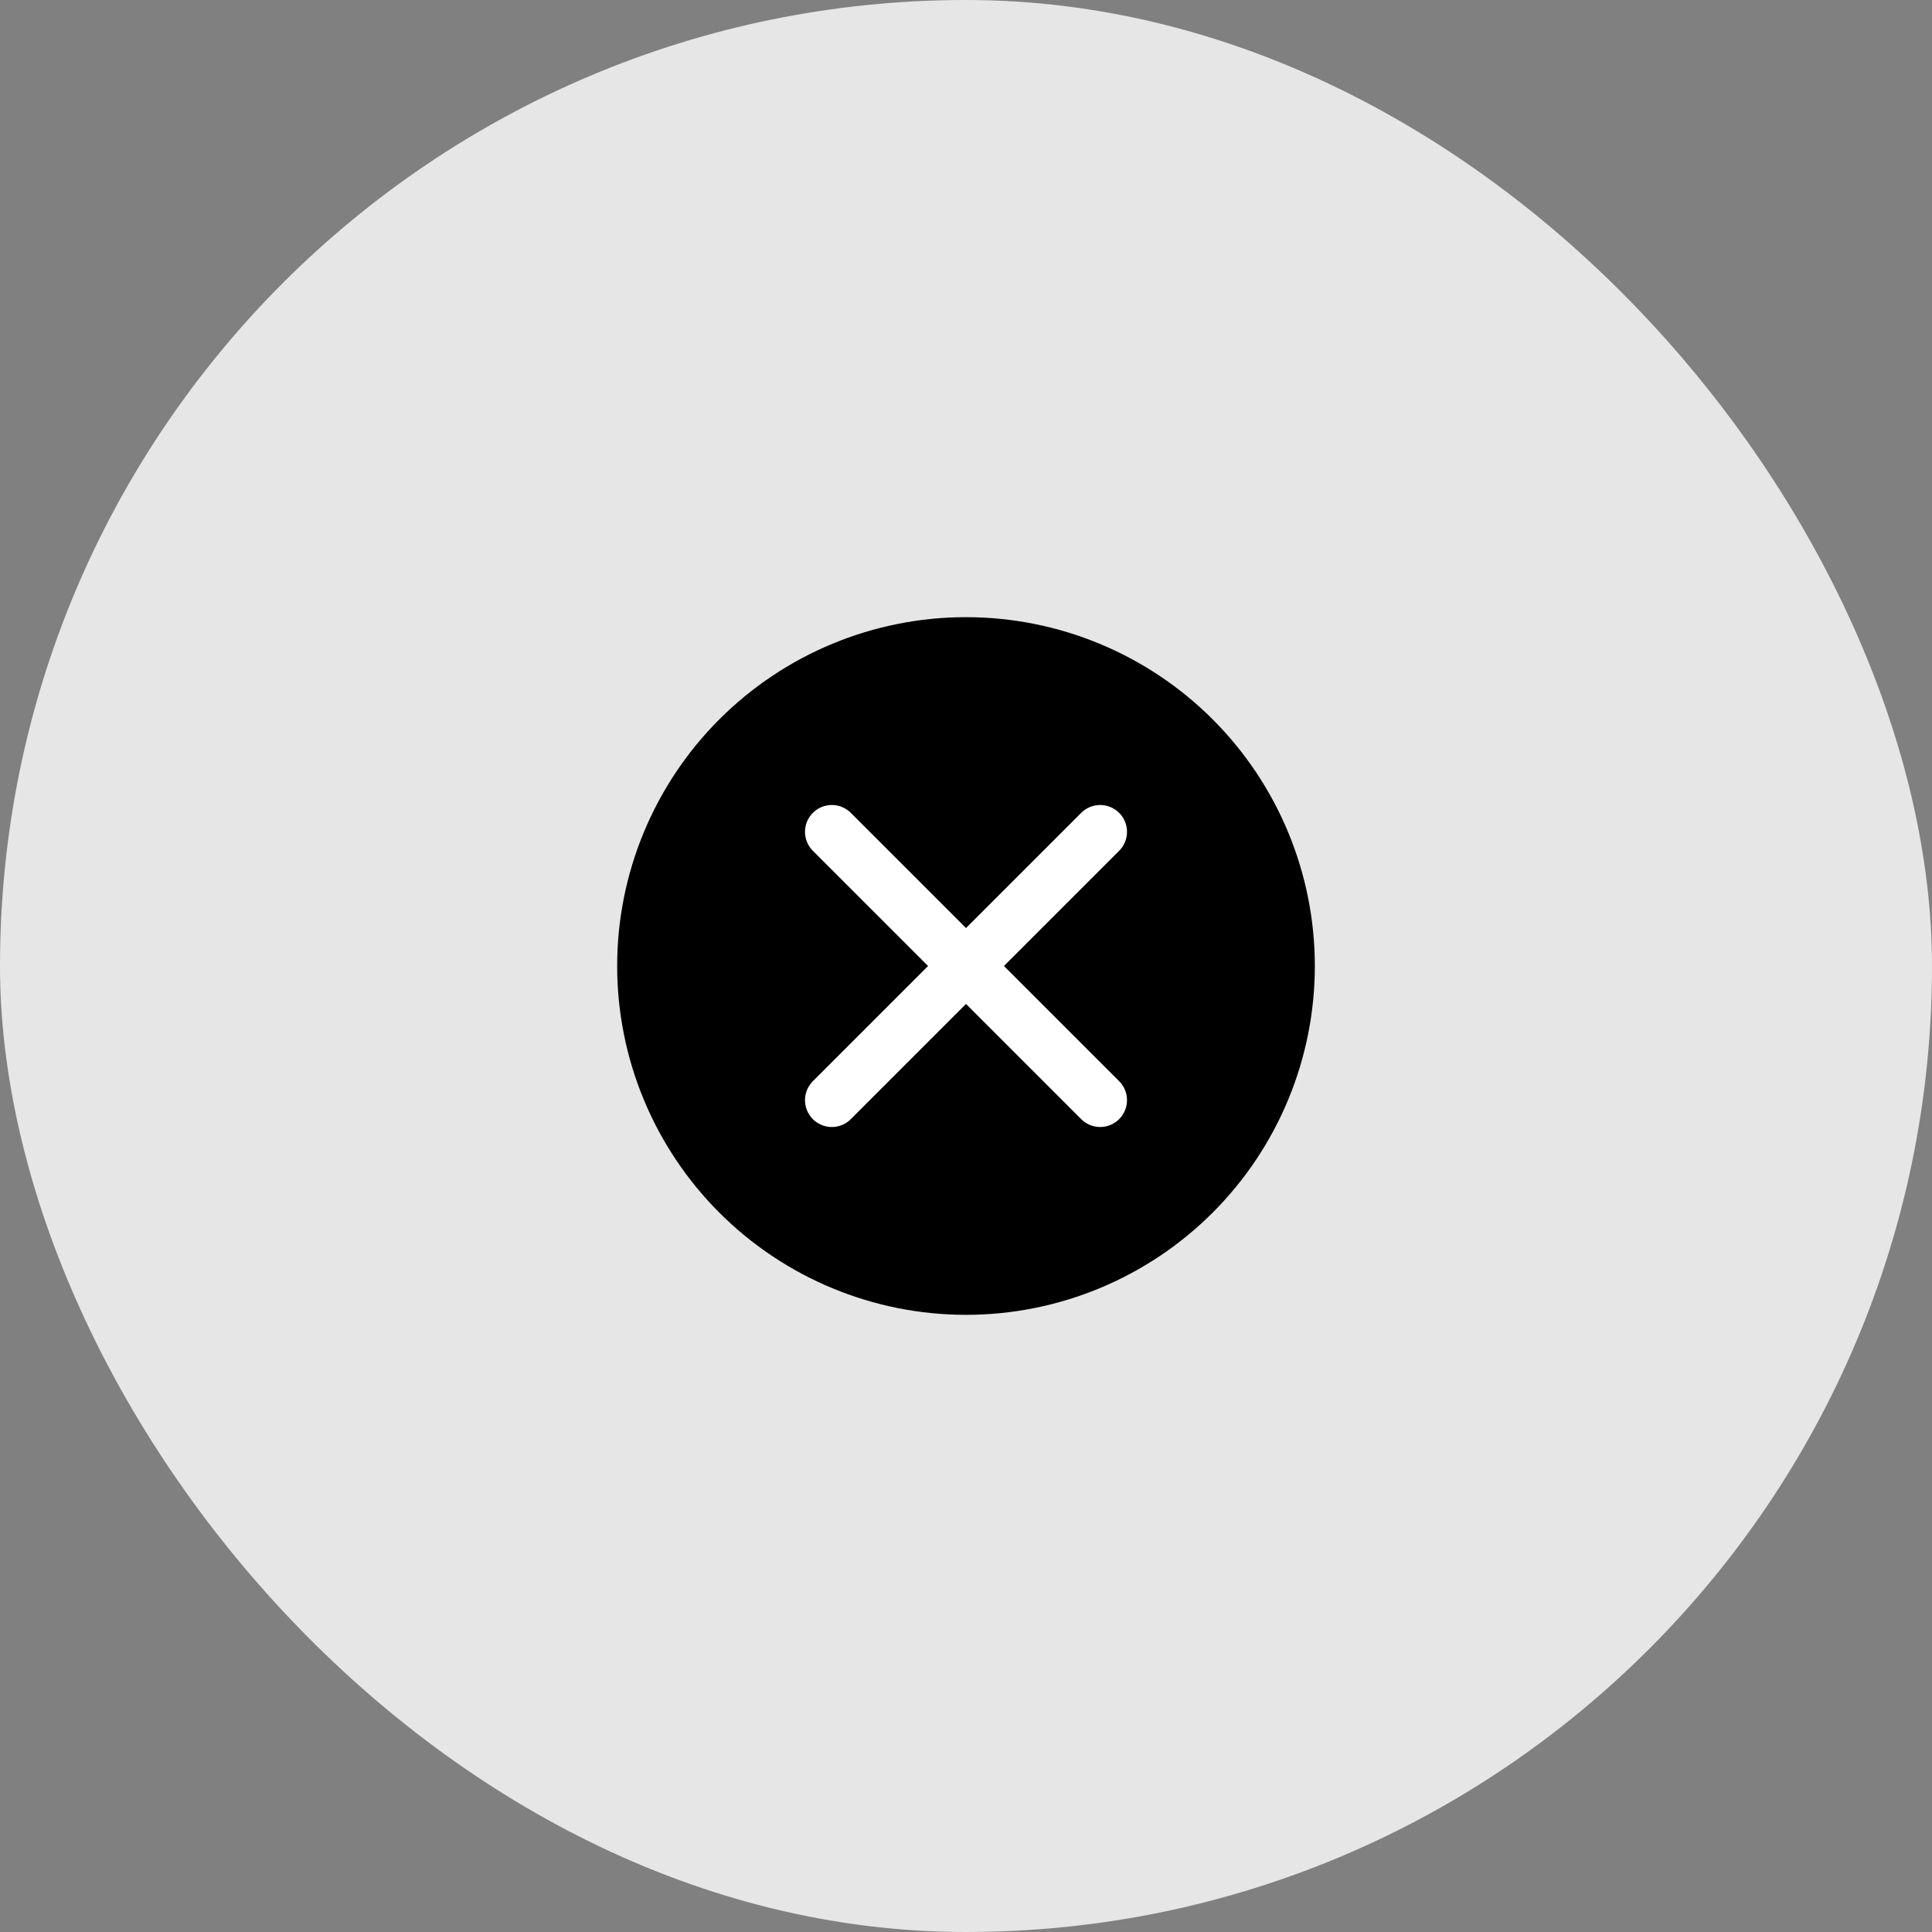<svg width="72" height="72" viewBox="0 0 72 72" fill="none" xmlns="http://www.w3.org/2000/svg">
<rect x="0" y="0" width="72" height="72" fill="#808080" stroke="none"/>
<rect width="72" height="72" rx="36" fill="#E6E6E6"/>
<path d="M23 36C23 39.448 24.37 42.754 26.808 45.192C29.246 47.63 32.552 49 36 49C39.448 49 42.754 47.63 45.192 45.192C47.63 42.754 49 39.448 49 36C49 32.552 47.63 29.246 45.192 26.808C42.754 24.37 39.448 23 36 23C32.552 23 29.246 24.37 26.808 26.808C24.37 29.246 23 32.552 23 36Z" fill="black"/>
<path d="M31 41L41 31" stroke="white" stroke-width="2" stroke-linecap="round" stroke-linejoin="round"/>
<path d="M41 41L31 31" stroke="white" stroke-width="2" stroke-linecap="round" stroke-linejoin="round"/>
</svg>
